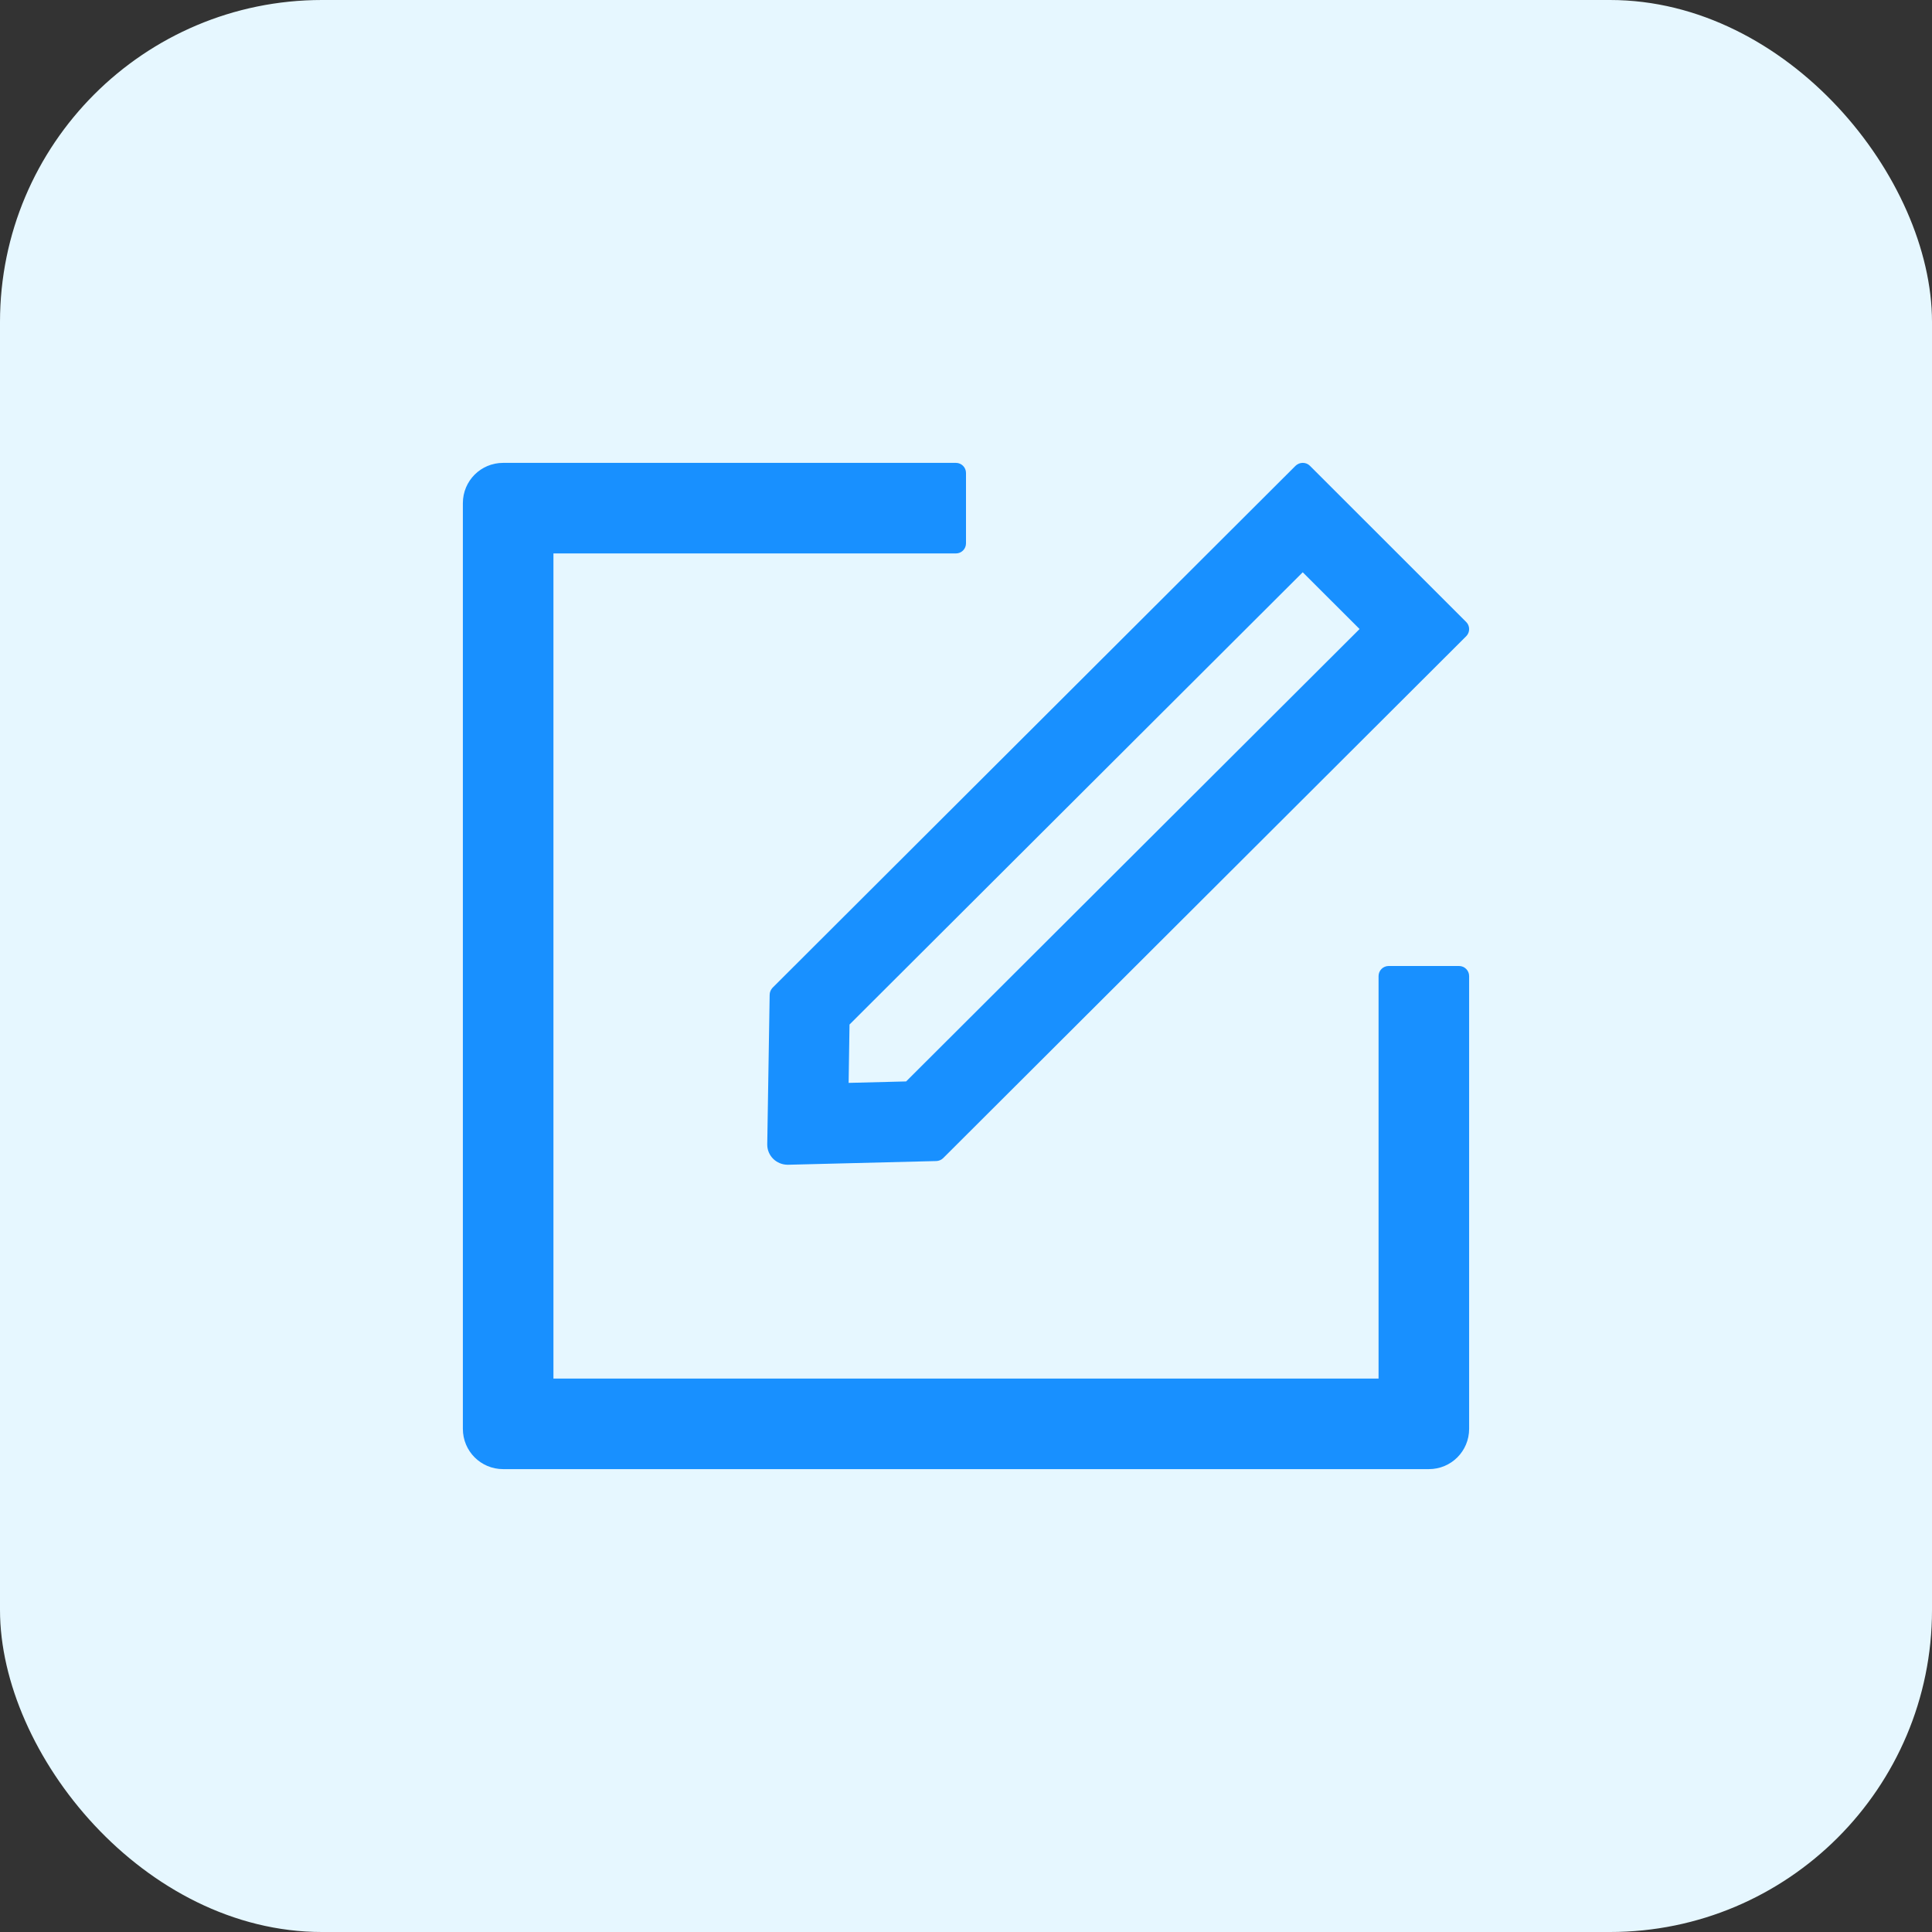 <?xml version="1.0" encoding="UTF-8"?>
<svg width="24px" height="24px" viewBox="0 0 24 24" version="1.1" xmlns="http://www.w3.org/2000/svg" xmlns:xlink="http://www.w3.org/1999/xlink">
    <rect x="0" y="0" width="24" height="24" fill="#333333" stroke="none"/>
    <title>btn_edit_hover</title>
    <g id="B编辑流程" stroke="none" stroke-width="1" fill="none" fill-rule="evenodd">
        <g id="B-1-5编辑流程（状态补齐）" transform="translate(-273, -869)">
            <g id="btn_edit_hover" transform="translate(273, 869)">
                <rect id="矩形" fill="#E6F7FF" x="0" y="0" width="24" height="24" rx="4"></rect>
                <g id="edit-square" transform="translate(4, 4)">
                    <rect id="矩形" fill="#000000" fill-rule="nonzero" opacity="0" x="0" y="0" width="16" height="16"></rect>
                    <path d="M7.875,1.75 C7.944,1.75 8,1.806 8,1.875 L8,1.875 L8,2.75 C8,2.819 7.944,2.875 7.875,2.875 L7.875,2.875 L2.875,2.875 L2.875,13.125 L13.125,13.125 L13.125,8.125 C13.125,8.056 13.181,8 13.25,8 L13.25,8 L14.125,8 C14.194,8 14.25,8.056 14.25,8.125 L14.25,8.125 L14.25,13.75 C14.25,14.027 14.027,14.25 13.75,14.25 L13.75,14.25 L2.25,14.25 C1.973,14.25 1.75,14.027 1.75,13.75 L1.75,13.75 L1.75,2.25 C1.75,1.973 1.973,1.75 2.25,1.75 L2.25,1.75 Z M12.183,1.75 C12.216,1.75 12.247,1.761 12.272,1.786 L12.272,1.786 L14.214,3.727 C14.262,3.775 14.262,3.855 14.214,3.903 L14.214,3.903 L7.716,10.387 C7.694,10.409 7.662,10.422 7.631,10.423 L7.631,10.423 L5.787,10.469 C5.642,10.469 5.53,10.355 5.531,10.216 L5.531,10.216 L5.561,8.358 C5.561,8.325 5.575,8.294 5.597,8.27 L5.597,8.27 L12.094,1.786 C12.119,1.762 12.15,1.75 12.183,1.75 Z M12.183,3.109 L6.553,8.727 L6.542,9.452 L7.256,9.434 L12.889,3.814 L12.183,3.109 Z" id="形状结合" fill="#1890FF"></path>
                </g>
            </g>
        </g>
    </g>
</svg>